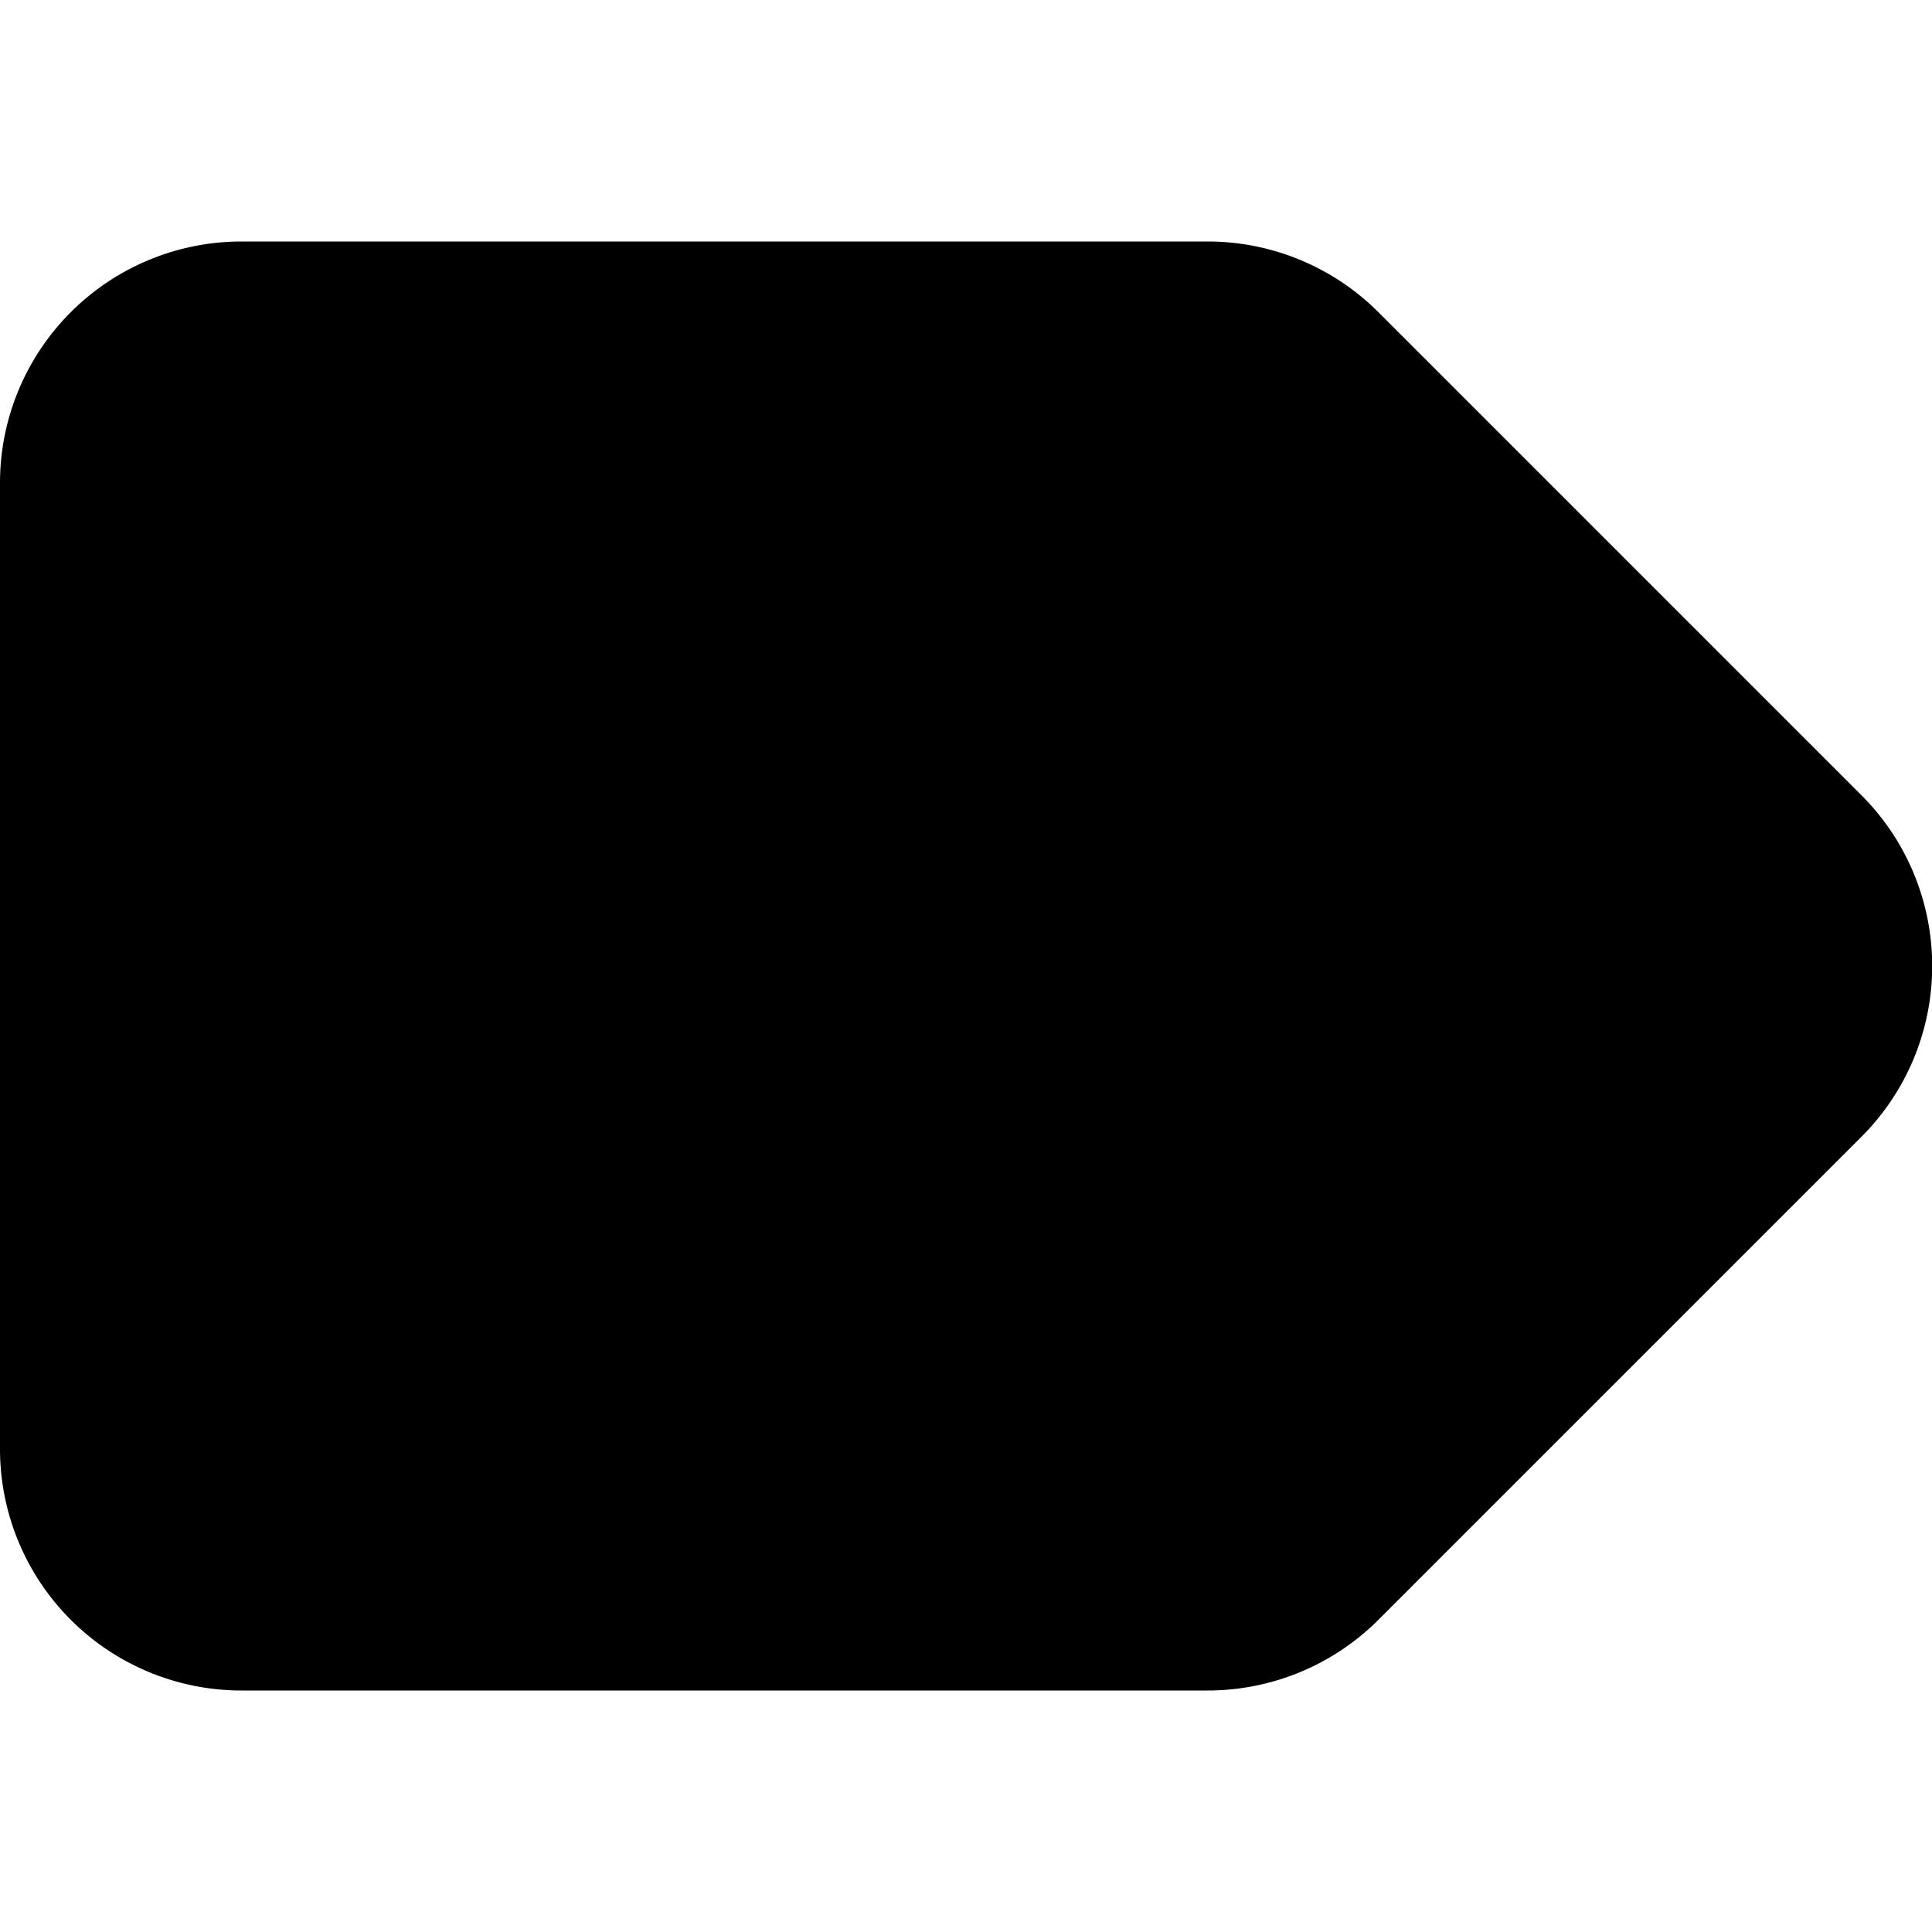 <svg xmlns="http://www.w3.org/2000/svg" width="16" height="16" viewBox="0 0 16 16">
    <path  fill-rule="evenodd" d="M2 2h8.002a2 2 0 0 1 1.414.586l4 4a2 2 0 0 1 0 2.828l-4 4a2 2 0 0 1-1.414.586H2a2 2 0 0 1-2-2V4a2 2 0 0 1 2-2z"/>
</svg>

